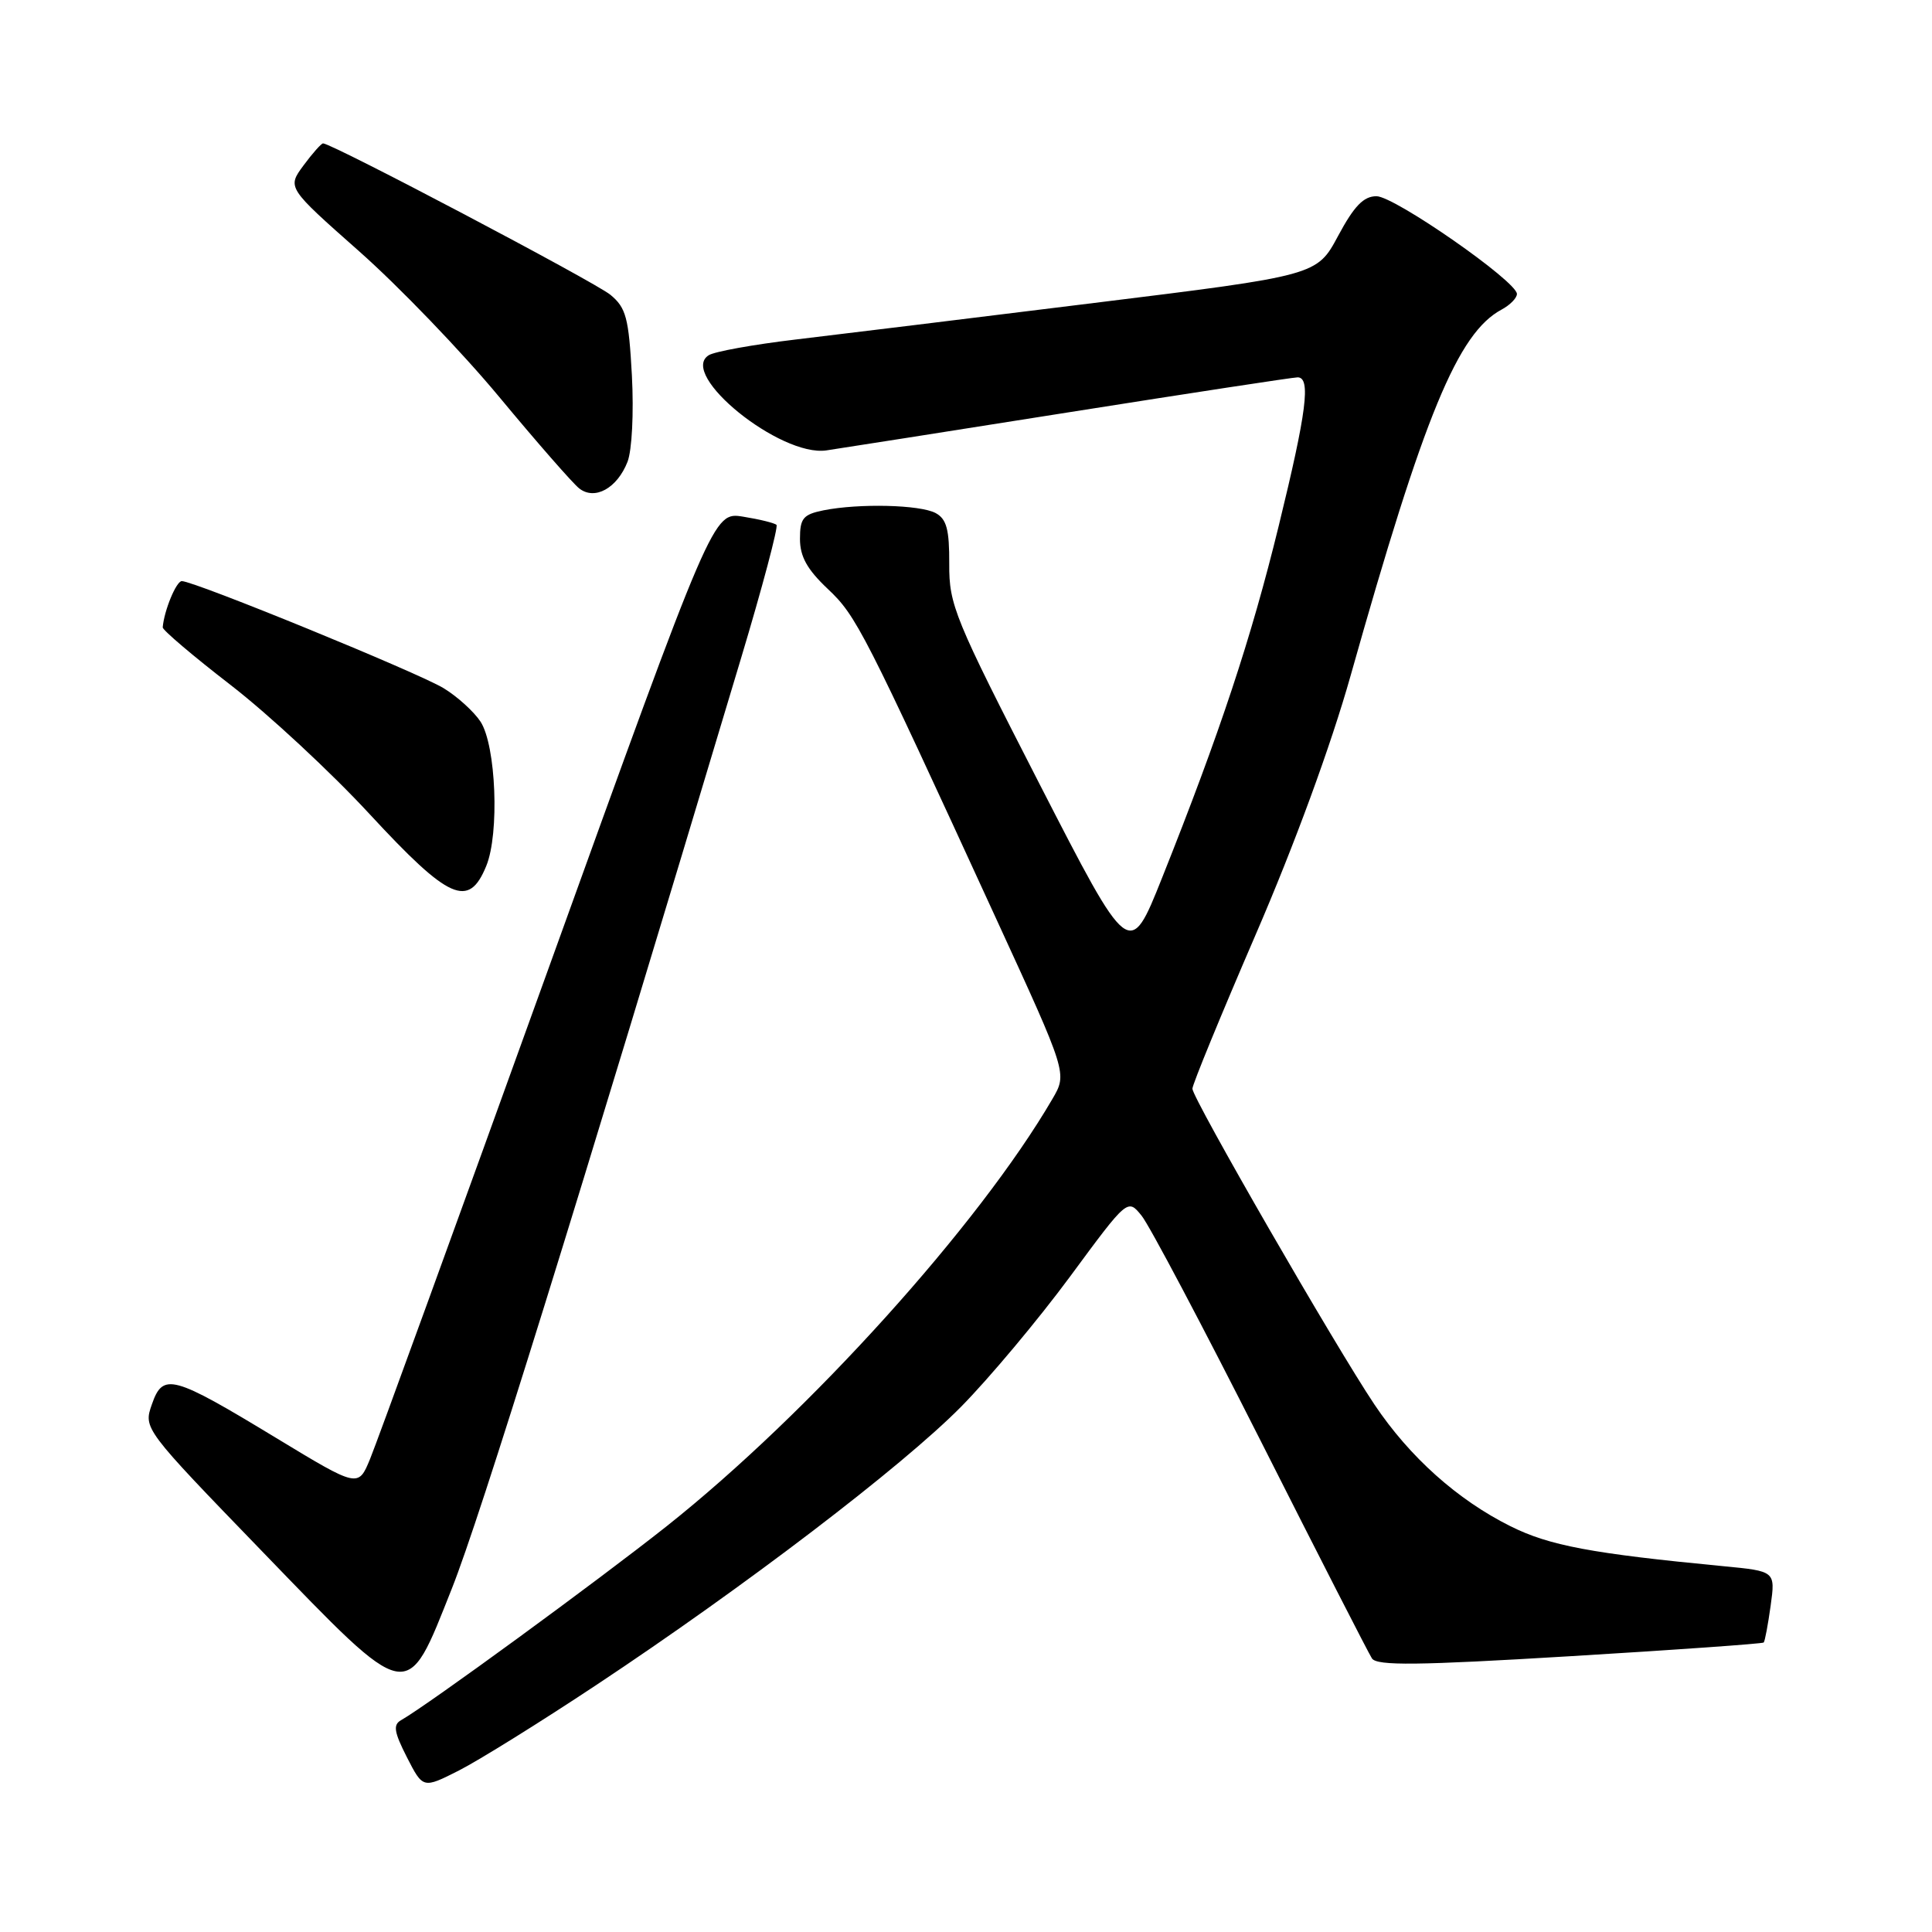 <?xml version="1.0" encoding="UTF-8" standalone="no"?>
<!DOCTYPE svg PUBLIC "-//W3C//DTD SVG 1.1//EN" "http://www.w3.org/Graphics/SVG/1.1/DTD/svg11.dtd" >
<svg xmlns="http://www.w3.org/2000/svg" xmlns:xlink="http://www.w3.org/1999/xlink" version="1.1" viewBox="0 0 256 256">
 <g >
 <path fill="currentColor"
d=" M 79.03 223.26 C 98.64 210.26 119.50 194.34 127.33 186.42 C 131.09 182.61 137.59 174.84 141.79 169.15 C 149.42 158.80 149.42 158.80 151.27 161.09 C 152.29 162.34 159.39 175.77 167.05 190.93 C 174.71 206.10 181.34 219.06 181.79 219.75 C 182.45 220.74 187.79 220.68 208.01 219.46 C 221.98 218.62 233.54 217.80 233.70 217.64 C 233.86 217.47 234.27 215.28 234.62 212.76 C 235.25 208.19 235.25 208.19 228.37 207.53 C 210.88 205.85 205.31 204.81 200.14 202.23 C 193.13 198.74 186.79 193.07 182.13 186.12 C 176.97 178.43 158.00 145.52 158.00 144.26 C 158.00 143.70 161.77 134.53 166.37 123.87 C 171.53 111.94 176.37 98.74 178.97 89.50 C 188.72 54.92 193.18 44.12 198.97 41.02 C 200.09 40.42 201.00 39.49 201.00 38.95 C 201.00 37.29 184.78 26.00 182.39 26.00 C 180.68 26.00 179.43 27.30 177.31 31.25 C 174.50 36.50 174.50 36.50 145.00 40.14 C 128.78 42.15 110.96 44.33 105.41 44.99 C 99.86 45.65 94.68 46.58 93.91 47.07 C 89.84 49.61 103.39 60.57 109.50 59.68 C 111.15 59.44 125.64 57.16 141.69 54.62 C 157.74 52.08 171.36 50.00 171.94 50.00 C 173.72 50.00 173.15 54.51 169.43 69.71 C 165.79 84.59 161.66 97.06 153.98 116.32 C 149.67 127.13 149.67 127.13 137.71 103.82 C 126.46 81.88 125.75 80.16 125.78 74.73 C 125.80 70.14 125.43 68.77 123.97 67.98 C 121.90 66.88 113.85 66.68 109.12 67.62 C 106.42 68.17 106.00 68.67 106.00 71.40 C 106.00 73.75 106.95 75.45 109.68 78.03 C 113.48 81.61 114.43 83.47 132.06 121.87 C 141.42 142.24 141.42 142.24 139.46 145.60 C 129.73 162.30 107.20 187.26 88.35 202.22 C 79.11 209.54 56.69 225.92 53.15 227.93 C 52.06 228.54 52.21 229.49 53.92 232.85 C 56.05 237.01 56.05 237.01 60.81 234.60 C 63.43 233.27 71.63 228.17 79.03 223.26 Z  M 59.87 210.50 C 63.61 201.11 76.13 160.82 98.18 87.26 C 101.03 77.78 103.14 69.81 102.89 69.55 C 102.63 69.30 100.64 68.81 98.46 68.46 C 94.50 67.82 94.50 67.82 72.56 128.66 C 60.49 162.12 49.91 191.22 49.04 193.31 C 47.47 197.13 47.47 197.13 36.63 190.56 C 22.83 182.19 21.60 181.85 20.13 186.07 C 19.00 189.29 19.00 189.29 34.75 205.58 C 54.49 226.00 53.77 225.85 59.87 210.50 Z  M 64.43 114.75 C 66.20 110.45 65.73 98.77 63.67 95.62 C 62.81 94.31 60.62 92.31 58.80 91.20 C 55.50 89.17 25.75 77.00 24.09 77.00 C 23.36 77.00 21.75 80.88 21.56 83.13 C 21.53 83.48 25.59 86.93 30.59 90.79 C 35.58 94.65 43.88 102.35 49.01 107.91 C 59.52 119.27 62.11 120.42 64.43 114.75 Z  M 83.15 61.19 C 83.74 59.66 83.99 54.73 83.73 49.76 C 83.31 42.09 82.96 40.78 80.88 39.06 C 78.82 37.36 43.98 19.00 42.81 19.00 C 42.57 19.00 41.40 20.32 40.21 21.93 C 38.05 24.86 38.05 24.86 47.58 33.29 C 52.83 37.93 61.19 46.62 66.16 52.61 C 71.13 58.60 75.90 64.05 76.74 64.71 C 78.80 66.34 81.77 64.71 83.15 61.19 Z "/>
</g>
</svg>
